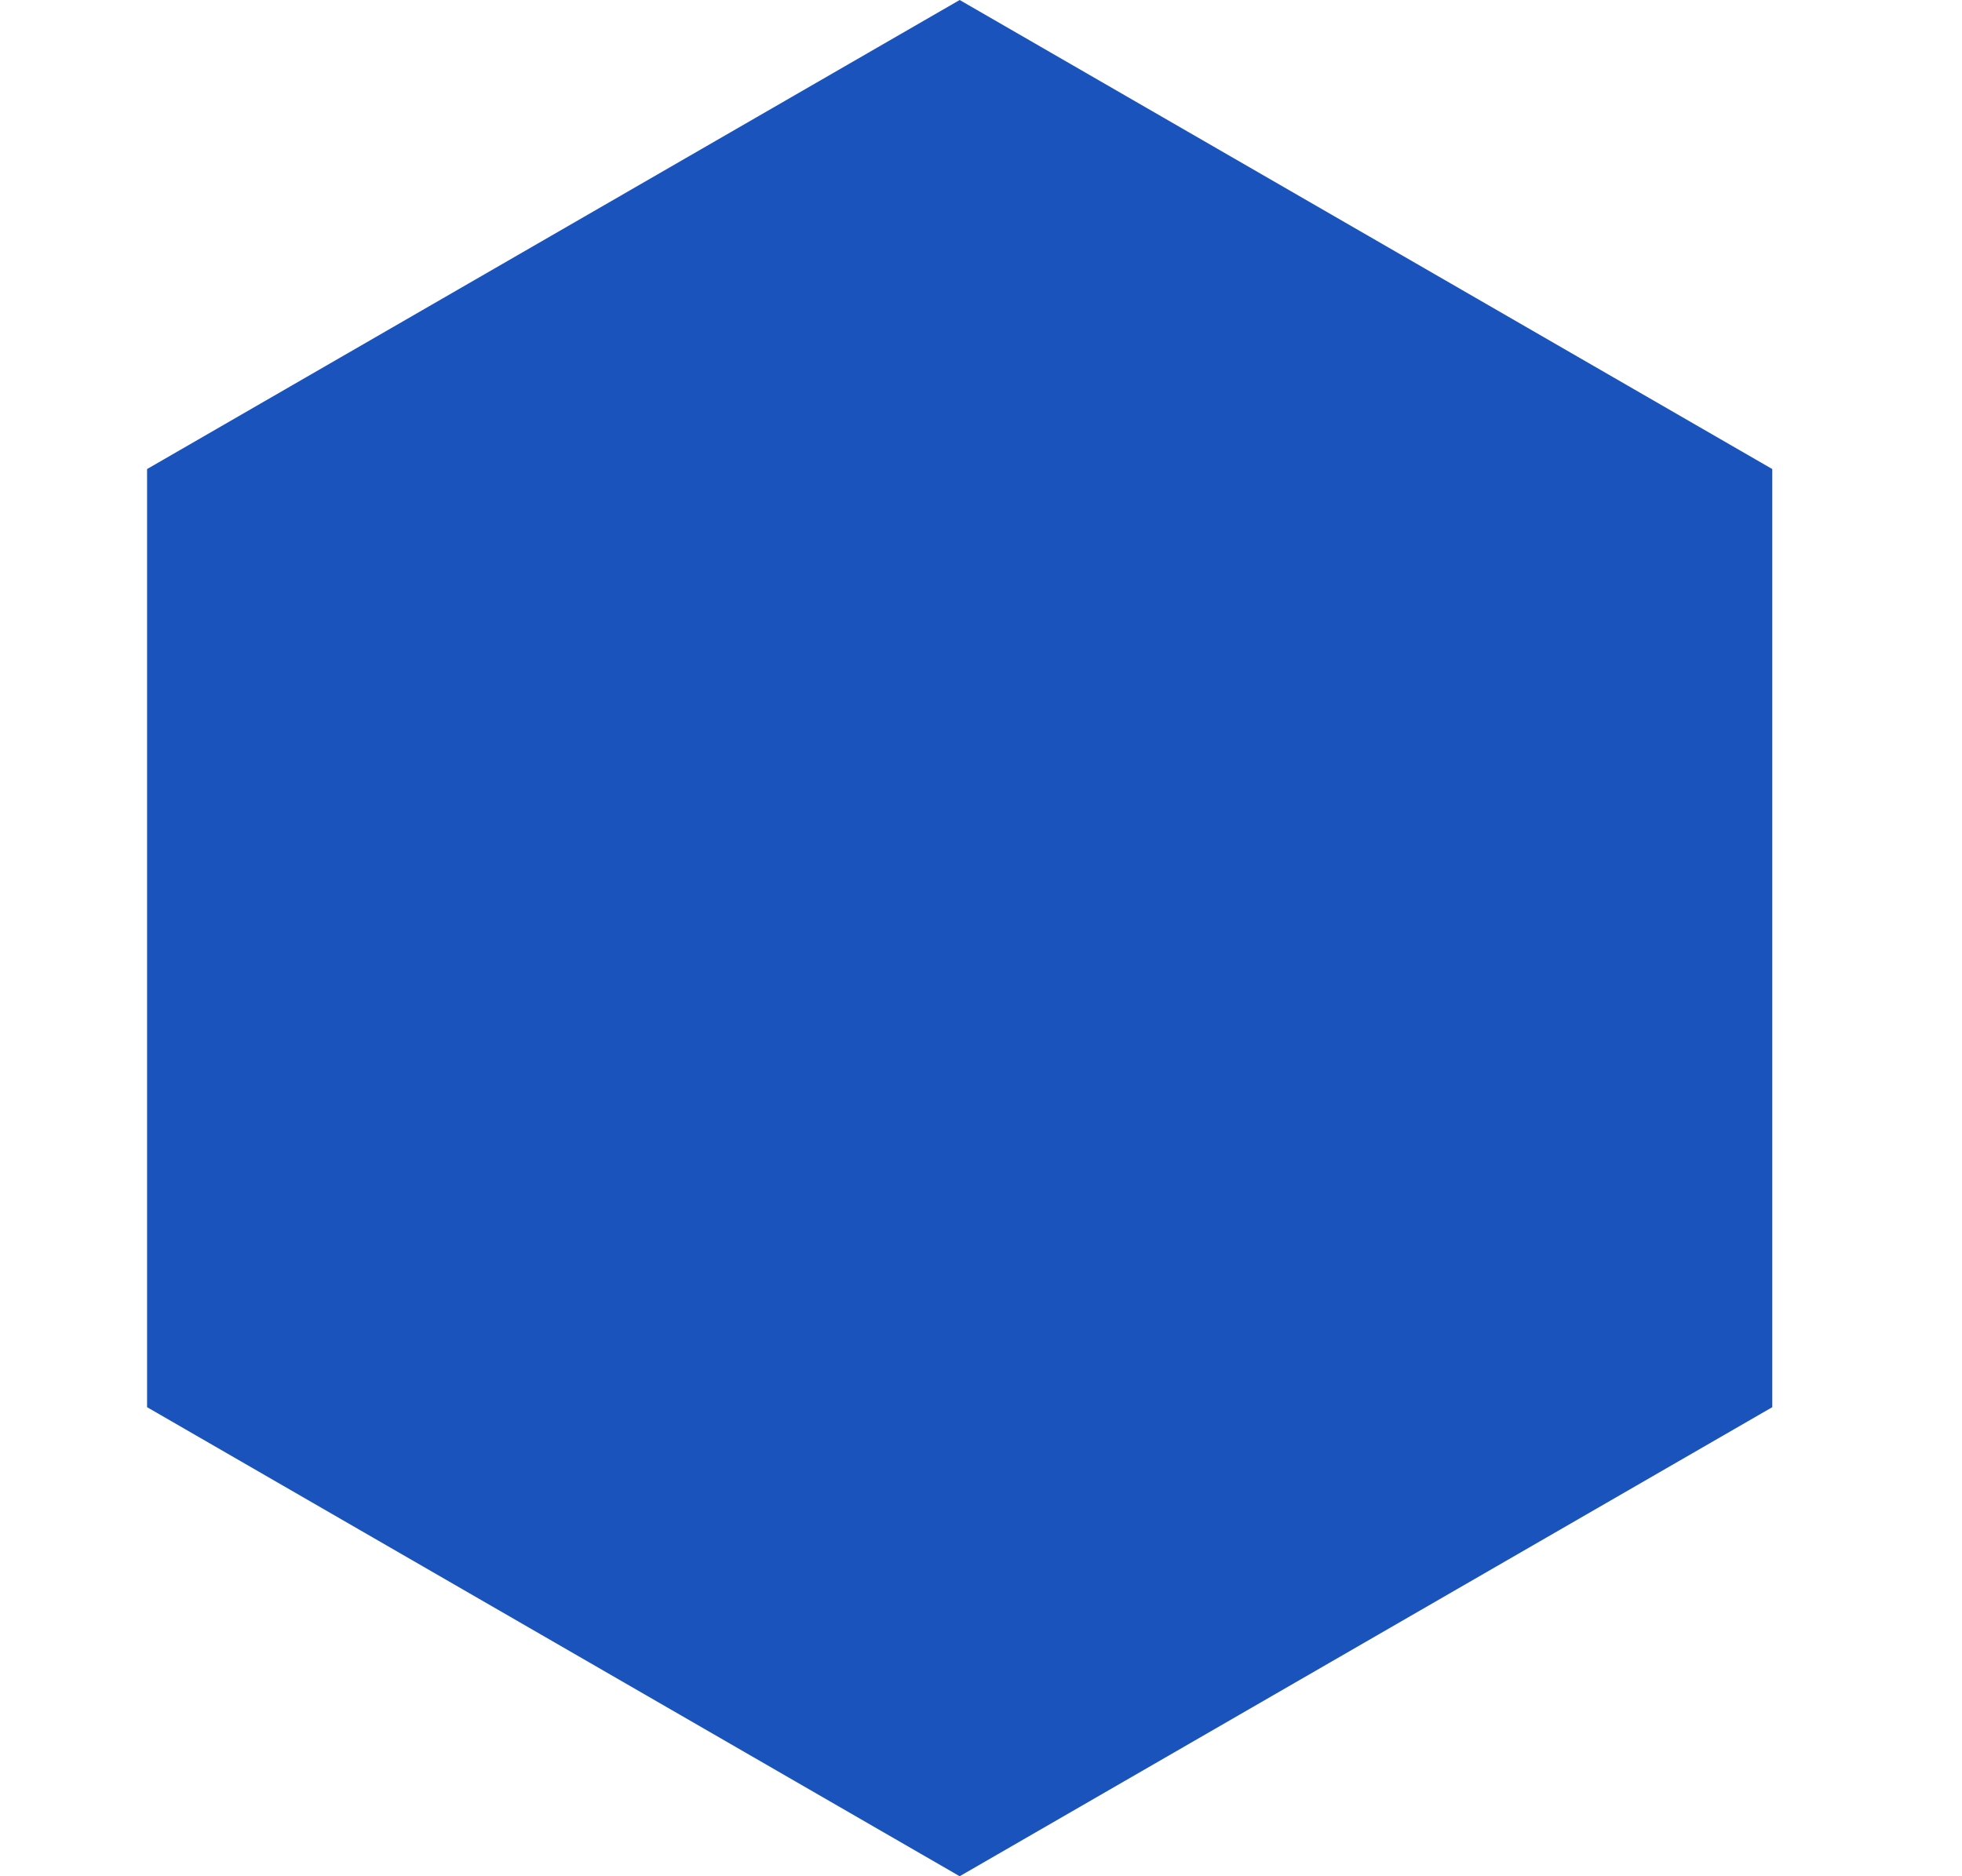 <svg width="23" height="22" viewBox="0 0 23 22" fill="none" xmlns="http://www.w3.org/2000/svg">
<g id="Vector 3">
<path id="Polygon 1" d="M11.25 0L20.776 5.5V16.5L11.25 22L1.724 16.5V5.5L11.25 0Z" fill="#1B53BC"/>
</g>
</svg>
